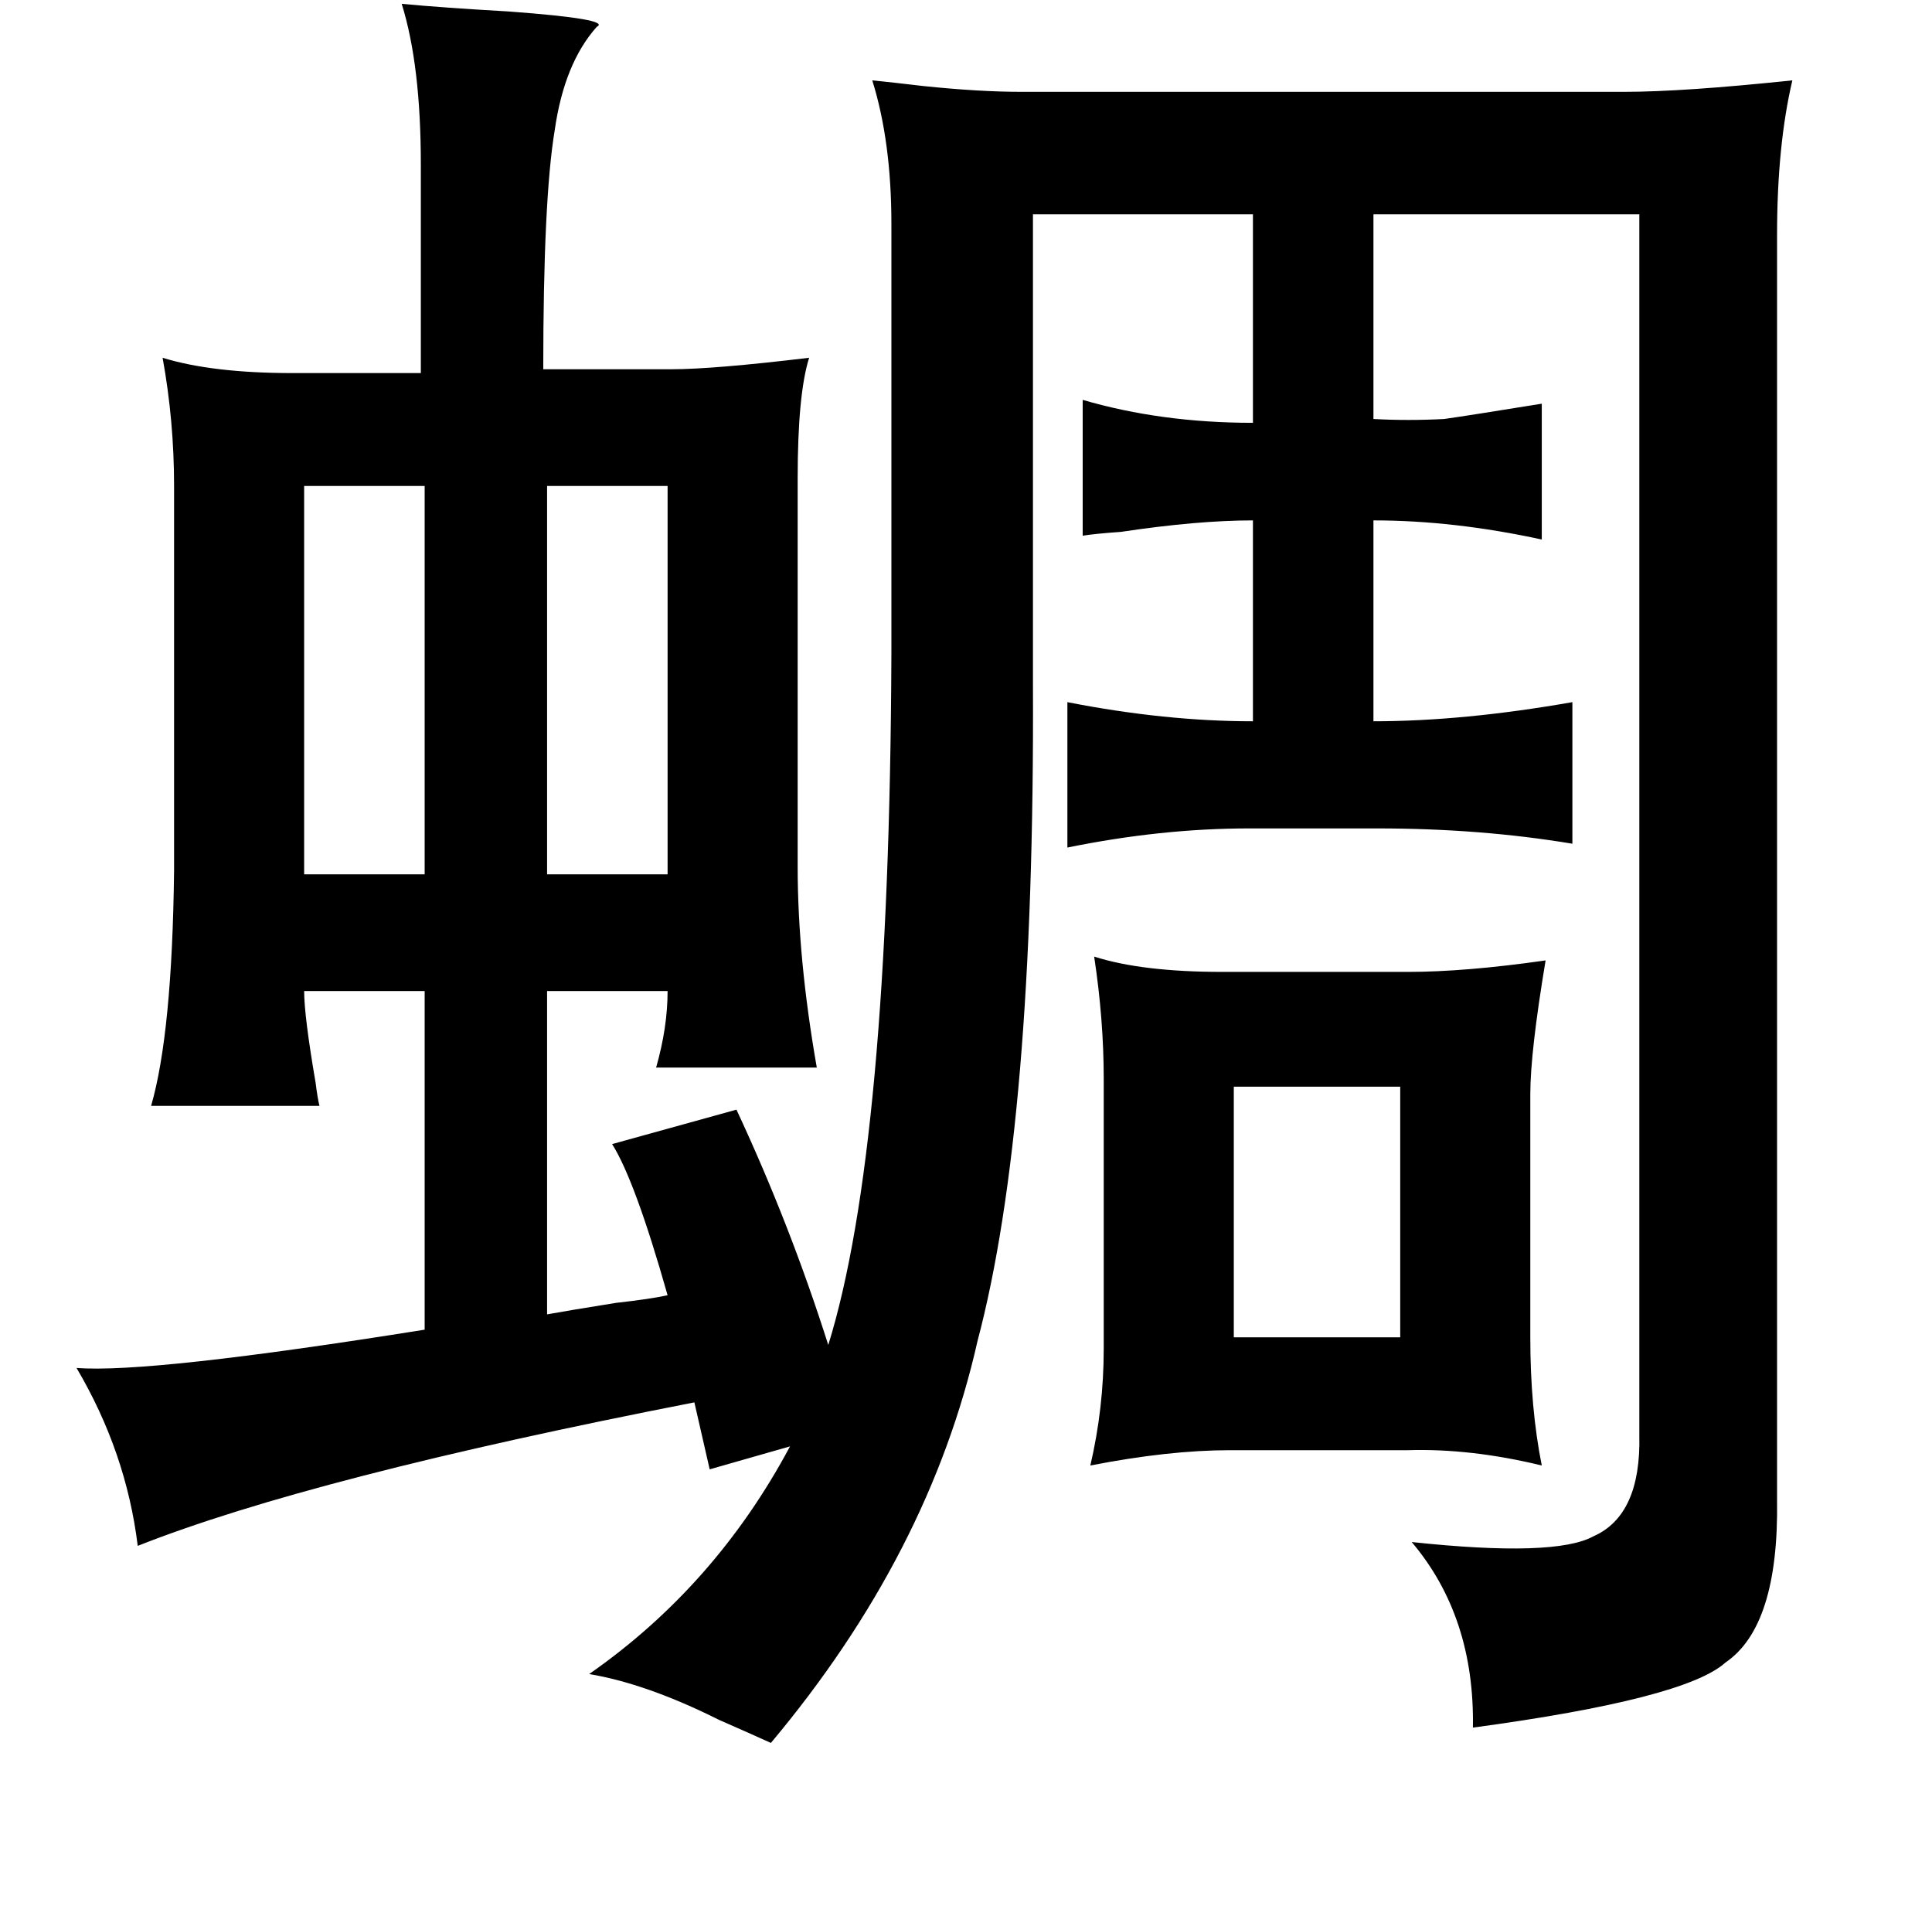 <?xml version="1.0" standalone="no"?>
<!DOCTYPE svg PUBLIC "-//W3C//DTD SVG 1.1//EN" "http://www.w3.org/Graphics/SVG/1.1/DTD/svg11.dtd" >
<svg xmlns="http://www.w3.org/2000/svg" xmlns:xlink="http://www.w3.org/1999/xlink" version="1.1" viewBox="-10 0 1010 1000">
   <path fill="currentColor"
d="M200 2q21 2 56 4q54 4 46 8q-17 19 -22 54q-6 36 -6 125h67q22 0 72 -6q-6 19 -6 63v203q0 48 10 105h-84q6 -21 6 -40h-63v169q11 -2 36 -6q18 -2 27 -4q-17 -60 -29 -79l65 -18q28 60 48 123q32 -103 33 -361v-225q0 -43 -10 -75q10 1 27 3q29 3 51 3h315q31 0 88 -6
q-8 34 -8 81v661q1 66 -27 85q-21 19 -132 34q1 -58 -32 -97q75 8 95 -3q25 -11 24 -53v-638h-139v107q18 1 37 0q14 -2 51 -8v71q-46 -10 -88 -10v105q47 0 104 -10v74q-48 -8 -102 -8h-67q-46 0 -95 10v-76q51 10 97 10v-105q-29 0 -69 6q-14 1 -20 2v-71q41 12 89 12
v-109h-115v246q1 230 -29 343q-25 111 -108 210q-11 -5 -27 -12q-38 -19 -68 -24q66 -46 105 -119l-42 12l-8 -35q-200 39 -291 75q-6 -49 -32 -93q38 3 182 -20v-177h-63q0 13 6 48q1 8 2 12h-88q11 -38 12 -123v-201q0 -34 -6 -67q26 8 68 8h67v-109q0 -52 -10 -84z
M276 254v203h63v-203h-63zM149 254v203h63v-203h-63zM798 502q-8 48 -8 70v127q0 37 6 67q-37 -9 -70 -8h-93q-32 0 -73 8q7 -30 7 -61v-141q0 -31 -5 -64q25 8 67 8h97q30 0 72 -6zM635 568v131h87v-131h-87z" />
</svg>
